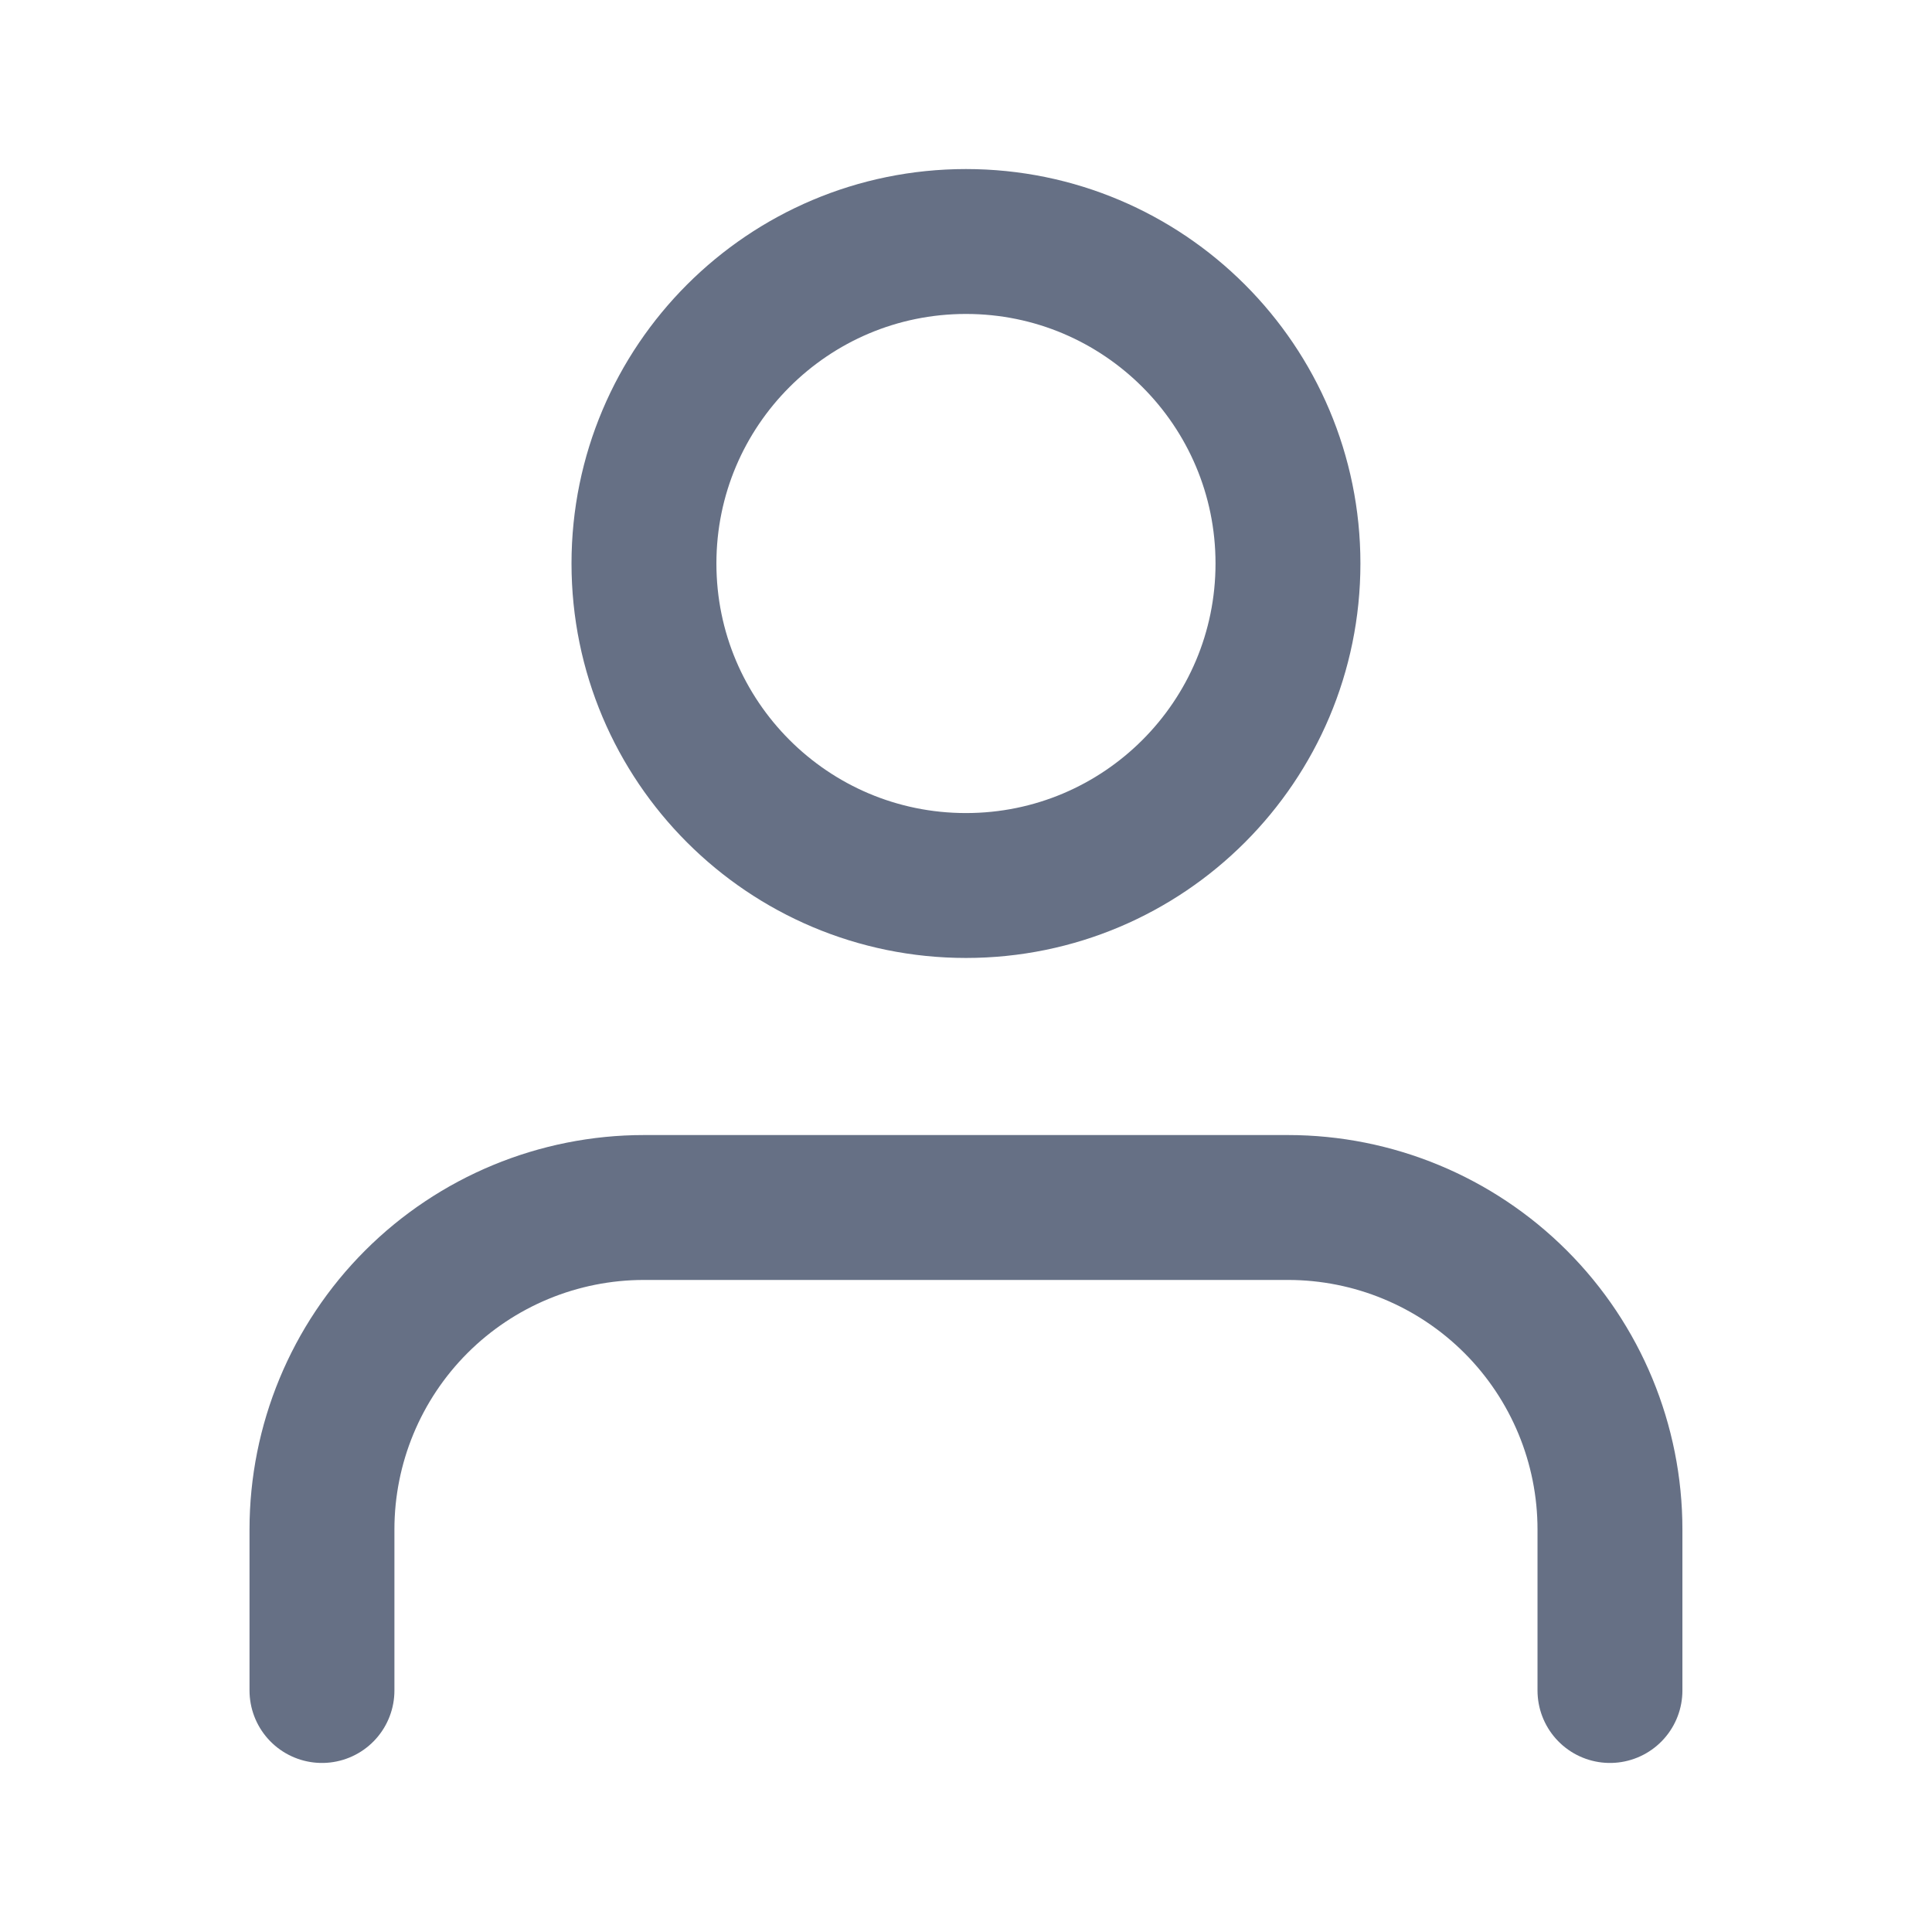 <svg width="80" height="80" viewBox="0 0 80 80" fill="none" xmlns="http://www.w3.org/2000/svg">
<g id="user">
<path id="Icon" d="M66.665 70V63.333C66.665 59.797 65.261 56.406 62.76 53.905C60.26 51.405 56.868 50 53.332 50H26.665C23.129 50 19.738 51.405 17.237 53.905C14.737 56.406 13.332 59.797 13.332 63.333V70M53.332 23.333C53.332 30.697 47.362 36.667 39.999 36.667C32.635 36.667 26.665 30.697 26.665 23.333C26.665 15.97 32.635 10 39.999 10C47.362 10 53.332 15.97 53.332 23.333Z" stroke="#667085" stroke-width="6" stroke-linecap="round" stroke-linejoin="round"/>
</g>
</svg>
